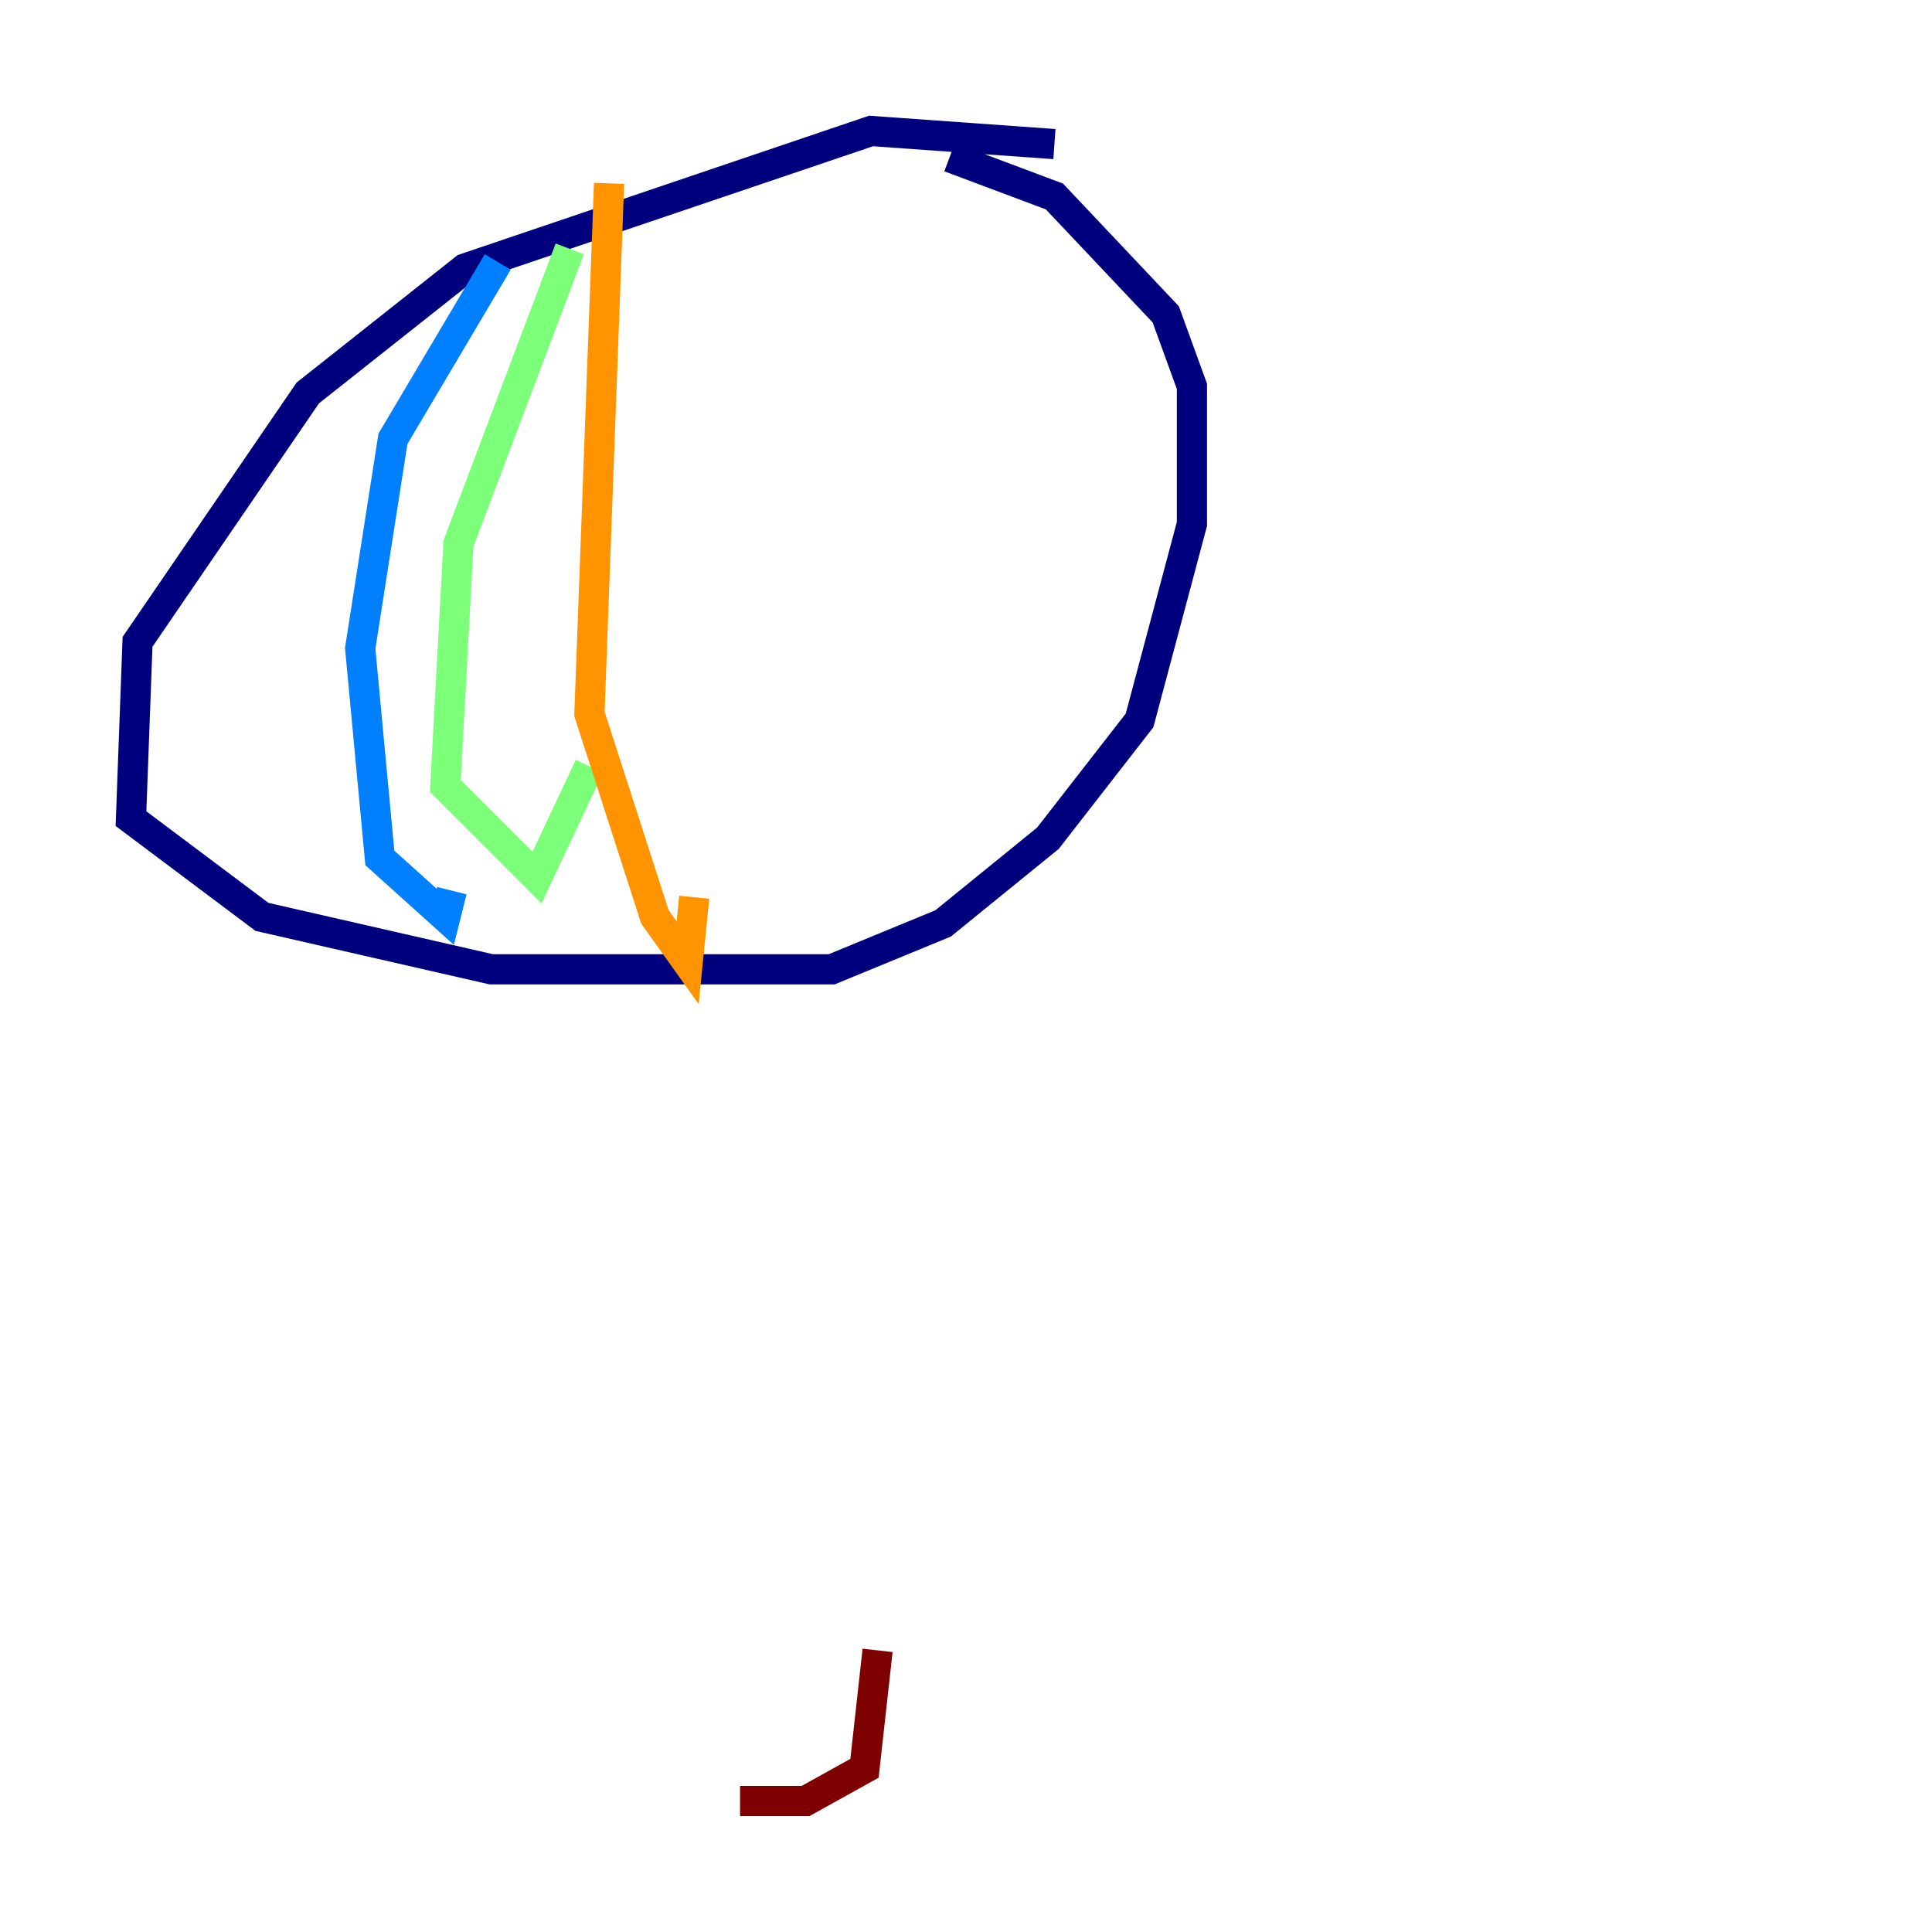 <?xml version="1.0" encoding="utf-8" ?>
<svg baseProfile="tiny" height="128" version="1.2" viewBox="0,0,128,128" width="128" xmlns="http://www.w3.org/2000/svg" xmlns:ev="http://www.w3.org/2001/xml-events" xmlns:xlink="http://www.w3.org/1999/xlink"><defs /><polyline fill="none" points="69.858,9.546 57.709,8.678 30.807,17.79 20.393,26.034 9.112,42.522 8.678,54.237 17.356,60.746 32.542,64.217 55.105,64.217 62.481,61.18 69.424,55.539 75.498,47.729 78.969,34.712 78.969,25.6 77.234,20.827 69.858,13.017 62.915,10.414" stroke="#00007f" stroke-width="2" /><polyline fill="none" points="32.976,17.356 26.034,29.071 23.864,42.956 25.166,56.841 29.505,60.746 29.939,59.01" stroke="#0080ff" stroke-width="2" /><polyline fill="none" points="37.749,16.488 30.373,36.014 29.505,52.068 35.58,58.142 39.051,50.766" stroke="#7cff79" stroke-width="2" /><polyline fill="none" points="40.352,12.149 39.051,47.295 43.39,60.746 45.559,63.783 45.993,59.444" stroke="#ff9400" stroke-width="2" /><polyline fill="none" points="58.142,109.342 57.275,117.153 53.37,119.322 49.031,119.322" stroke="#7f0000" stroke-width="2" /></svg>